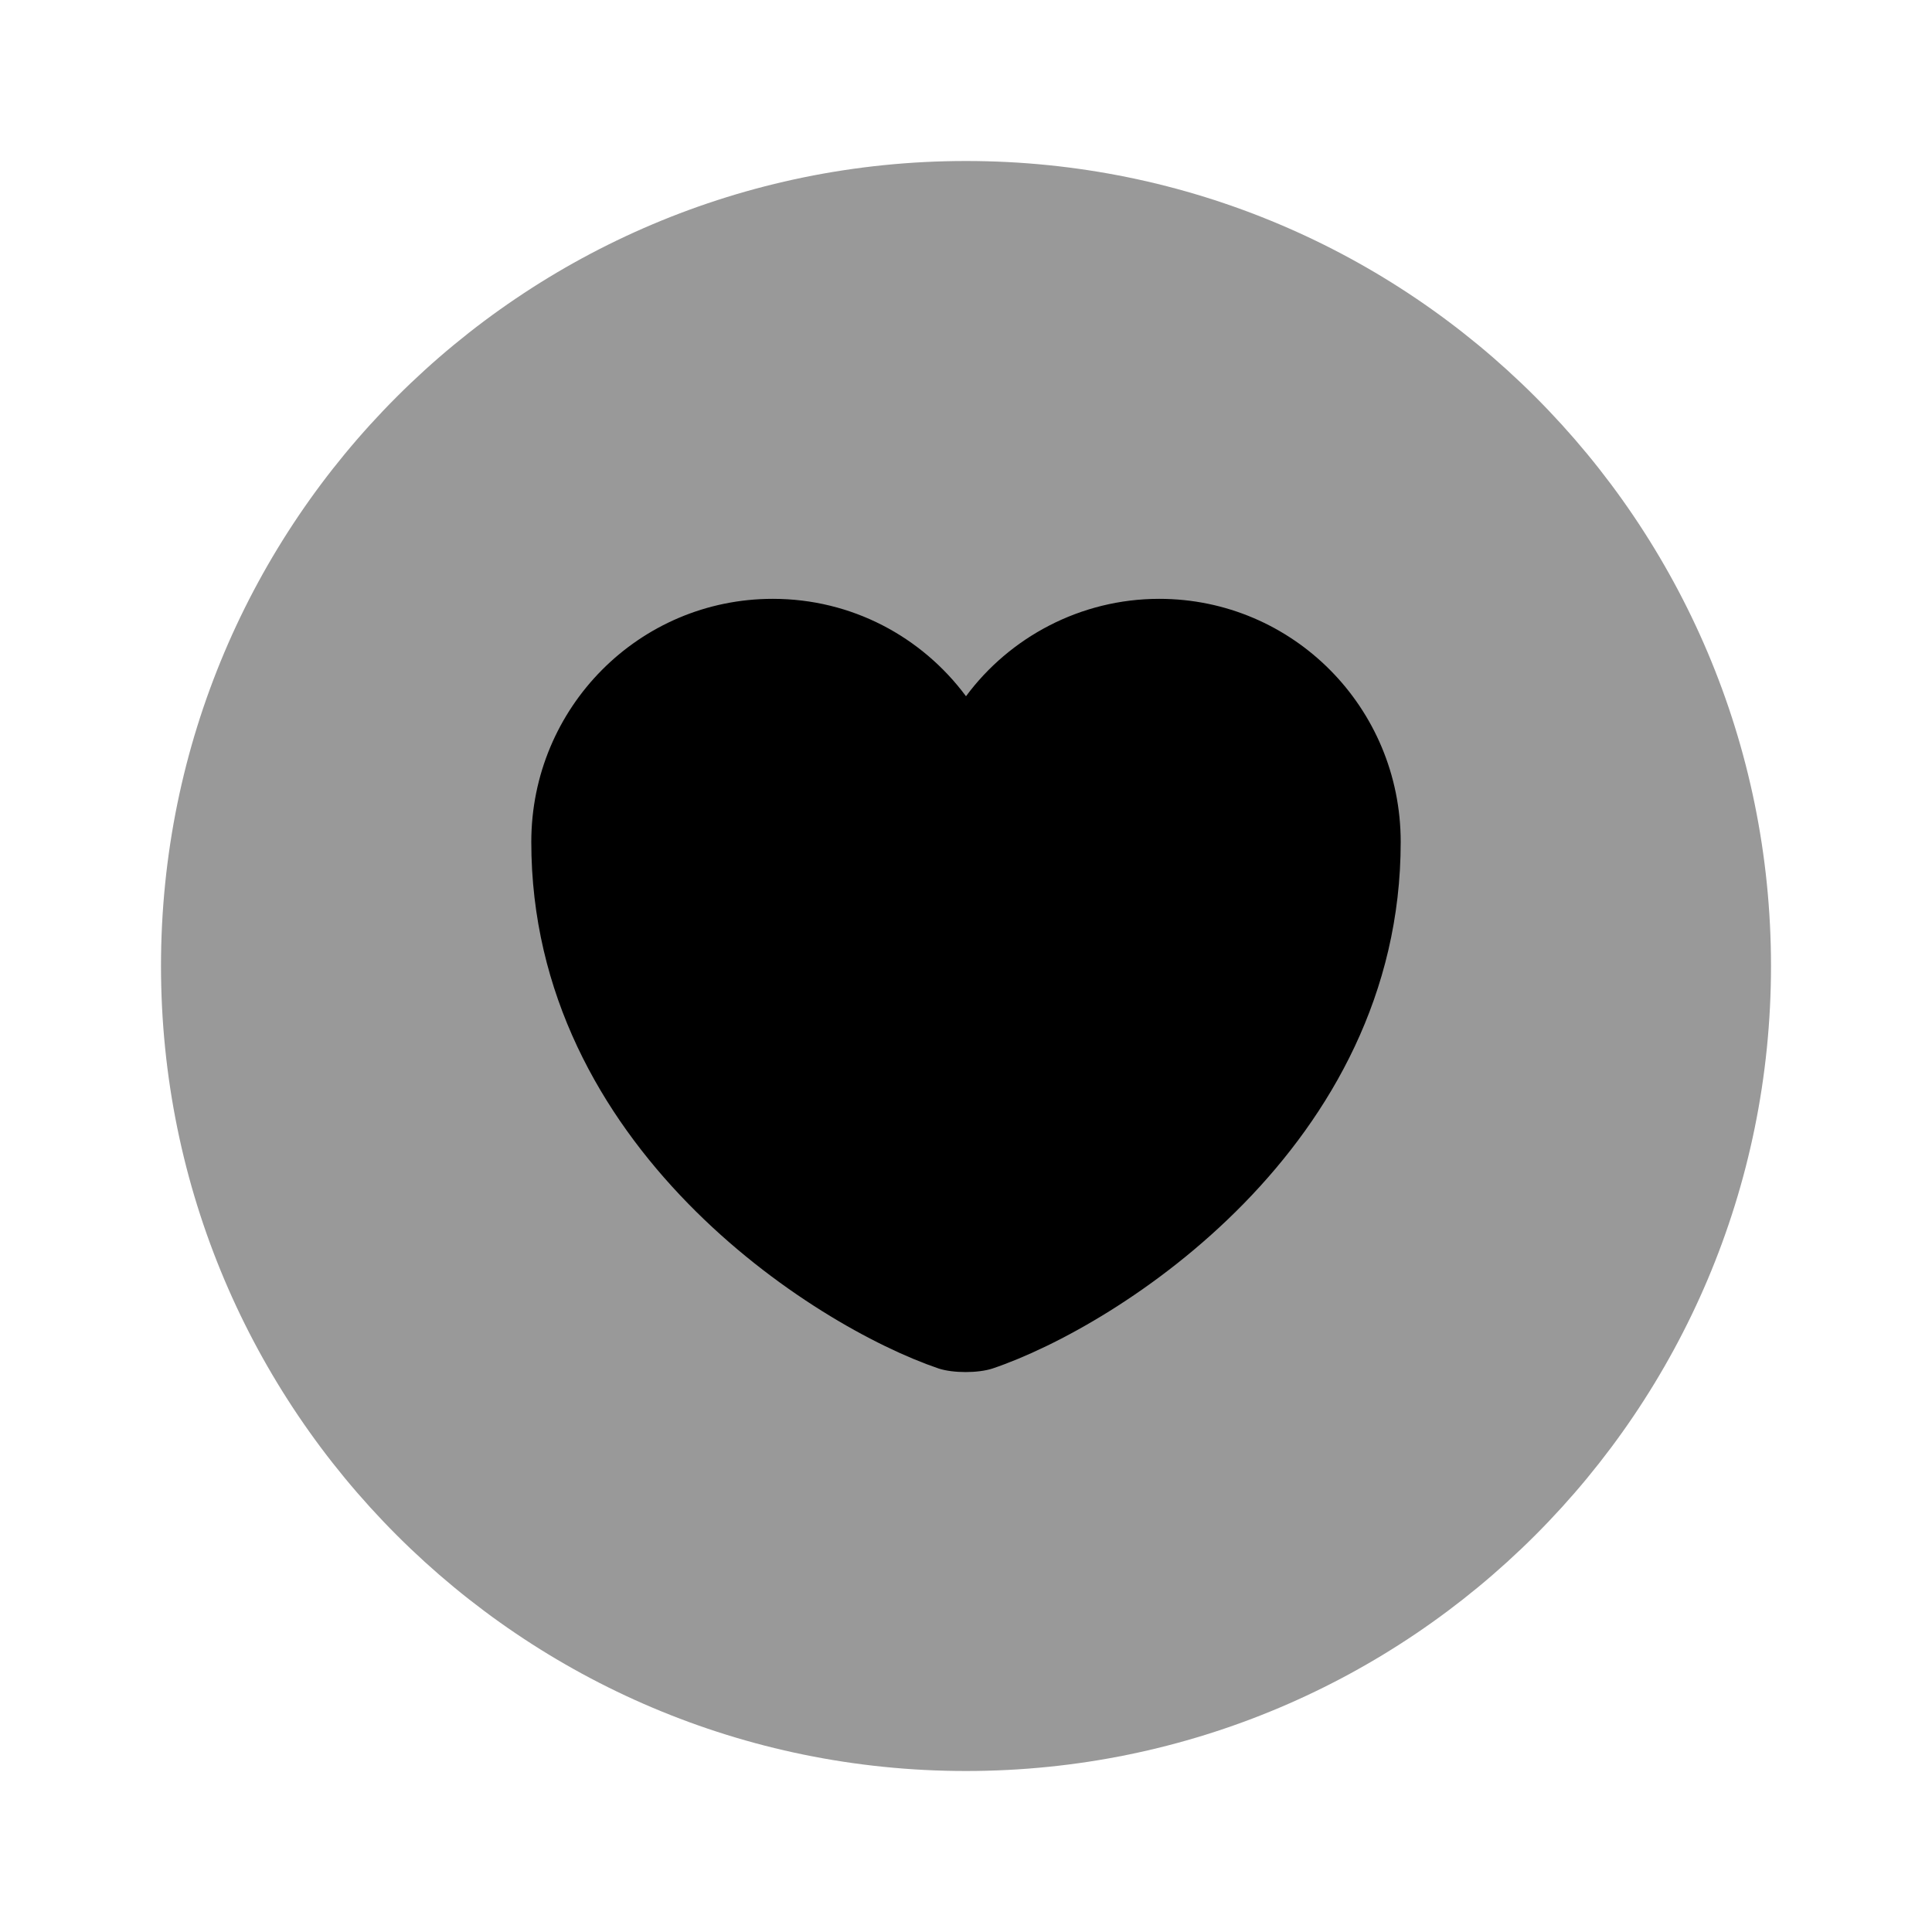 <svg width="24" height="24" viewBox="0 0 24 24" fill="#000000" xmlns="http://www.w3.org/2000/svg">
<g clip-path="url(#clip0_4418_5015)">
<path opacity="0.4" d="M12 22C17.523 22 22 17.523 22 12C22 6.477 17.523 2 12 2C6.477 2 2 6.477 2 12C2 17.523 6.477 22 12 22Z"/>
<path d="M12.33 17C12.15 17.059 11.84 17.059 11.66 17C10.1 16.47 6.6 14.239 6.6 10.459C6.6 8.789 7.94 7.439 9.6 7.439C10.58 7.439 11.45 7.909 12 8.649C12.54 7.919 13.42 7.439 14.4 7.439C16.06 7.439 17.4 8.789 17.4 10.459C17.4 14.239 13.9 16.47 12.33 17Z"/>
</g>
<defs>
<clipPath id="clip0_4418_5015">
<rect width="24" height="24" fill="white"/>
</clipPath>
</defs>
</svg>